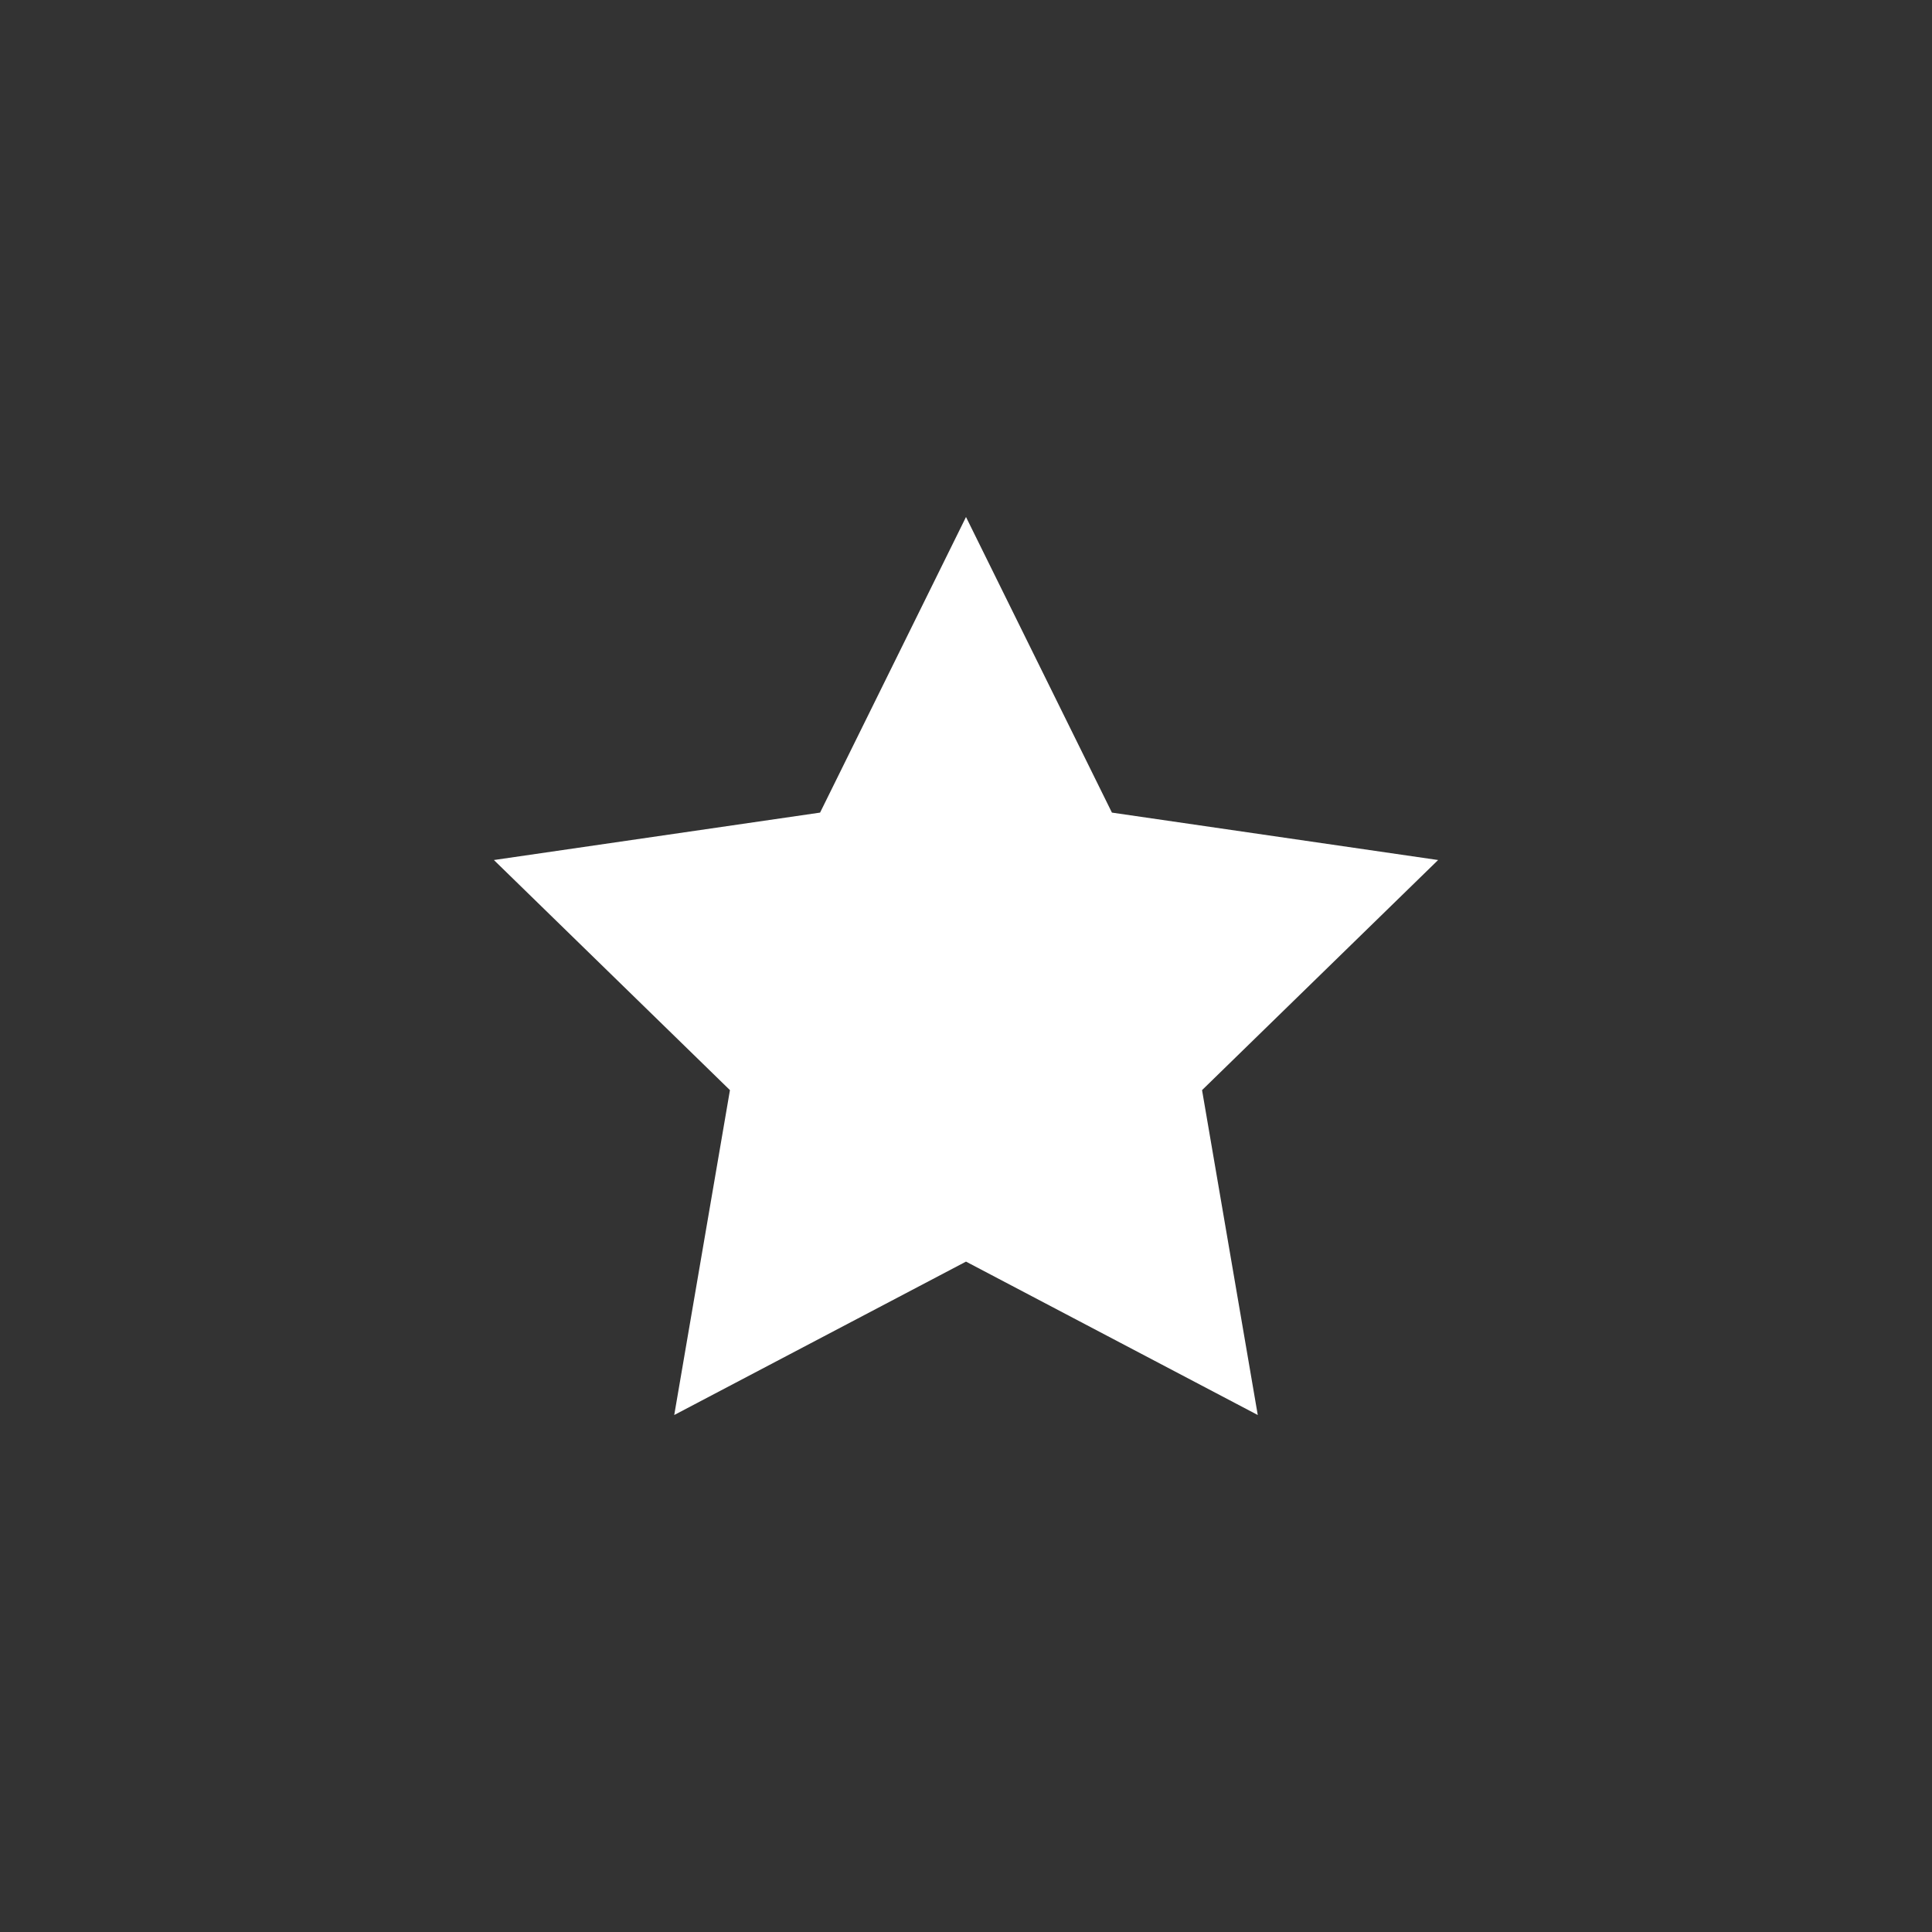 <svg xmlns="http://www.w3.org/2000/svg" viewBox="0 0 266 266">
  <rect x="0" y="0" width="266" height="266" fill="#333333" stroke="none"/>
  <defs>
    <style>
      .cls-1 {
        fill: none;
      }

      .cls-2 {
        fill: #fff;
      }
    </style>
  </defs>
  <g id="mono">
    <g>
      <circle class="cls-1" cx="133" cy="133" r="128"/>
      <polygon class="cls-2" points="133 71.18 153.09 111.88 198 118.41 165.5 150.09 173.17 194.82 133 173.7 92.83 194.82 100.5 150.09 68 118.41 112.91 111.88 133 71.18"/>
    </g>
  </g>
</svg>
